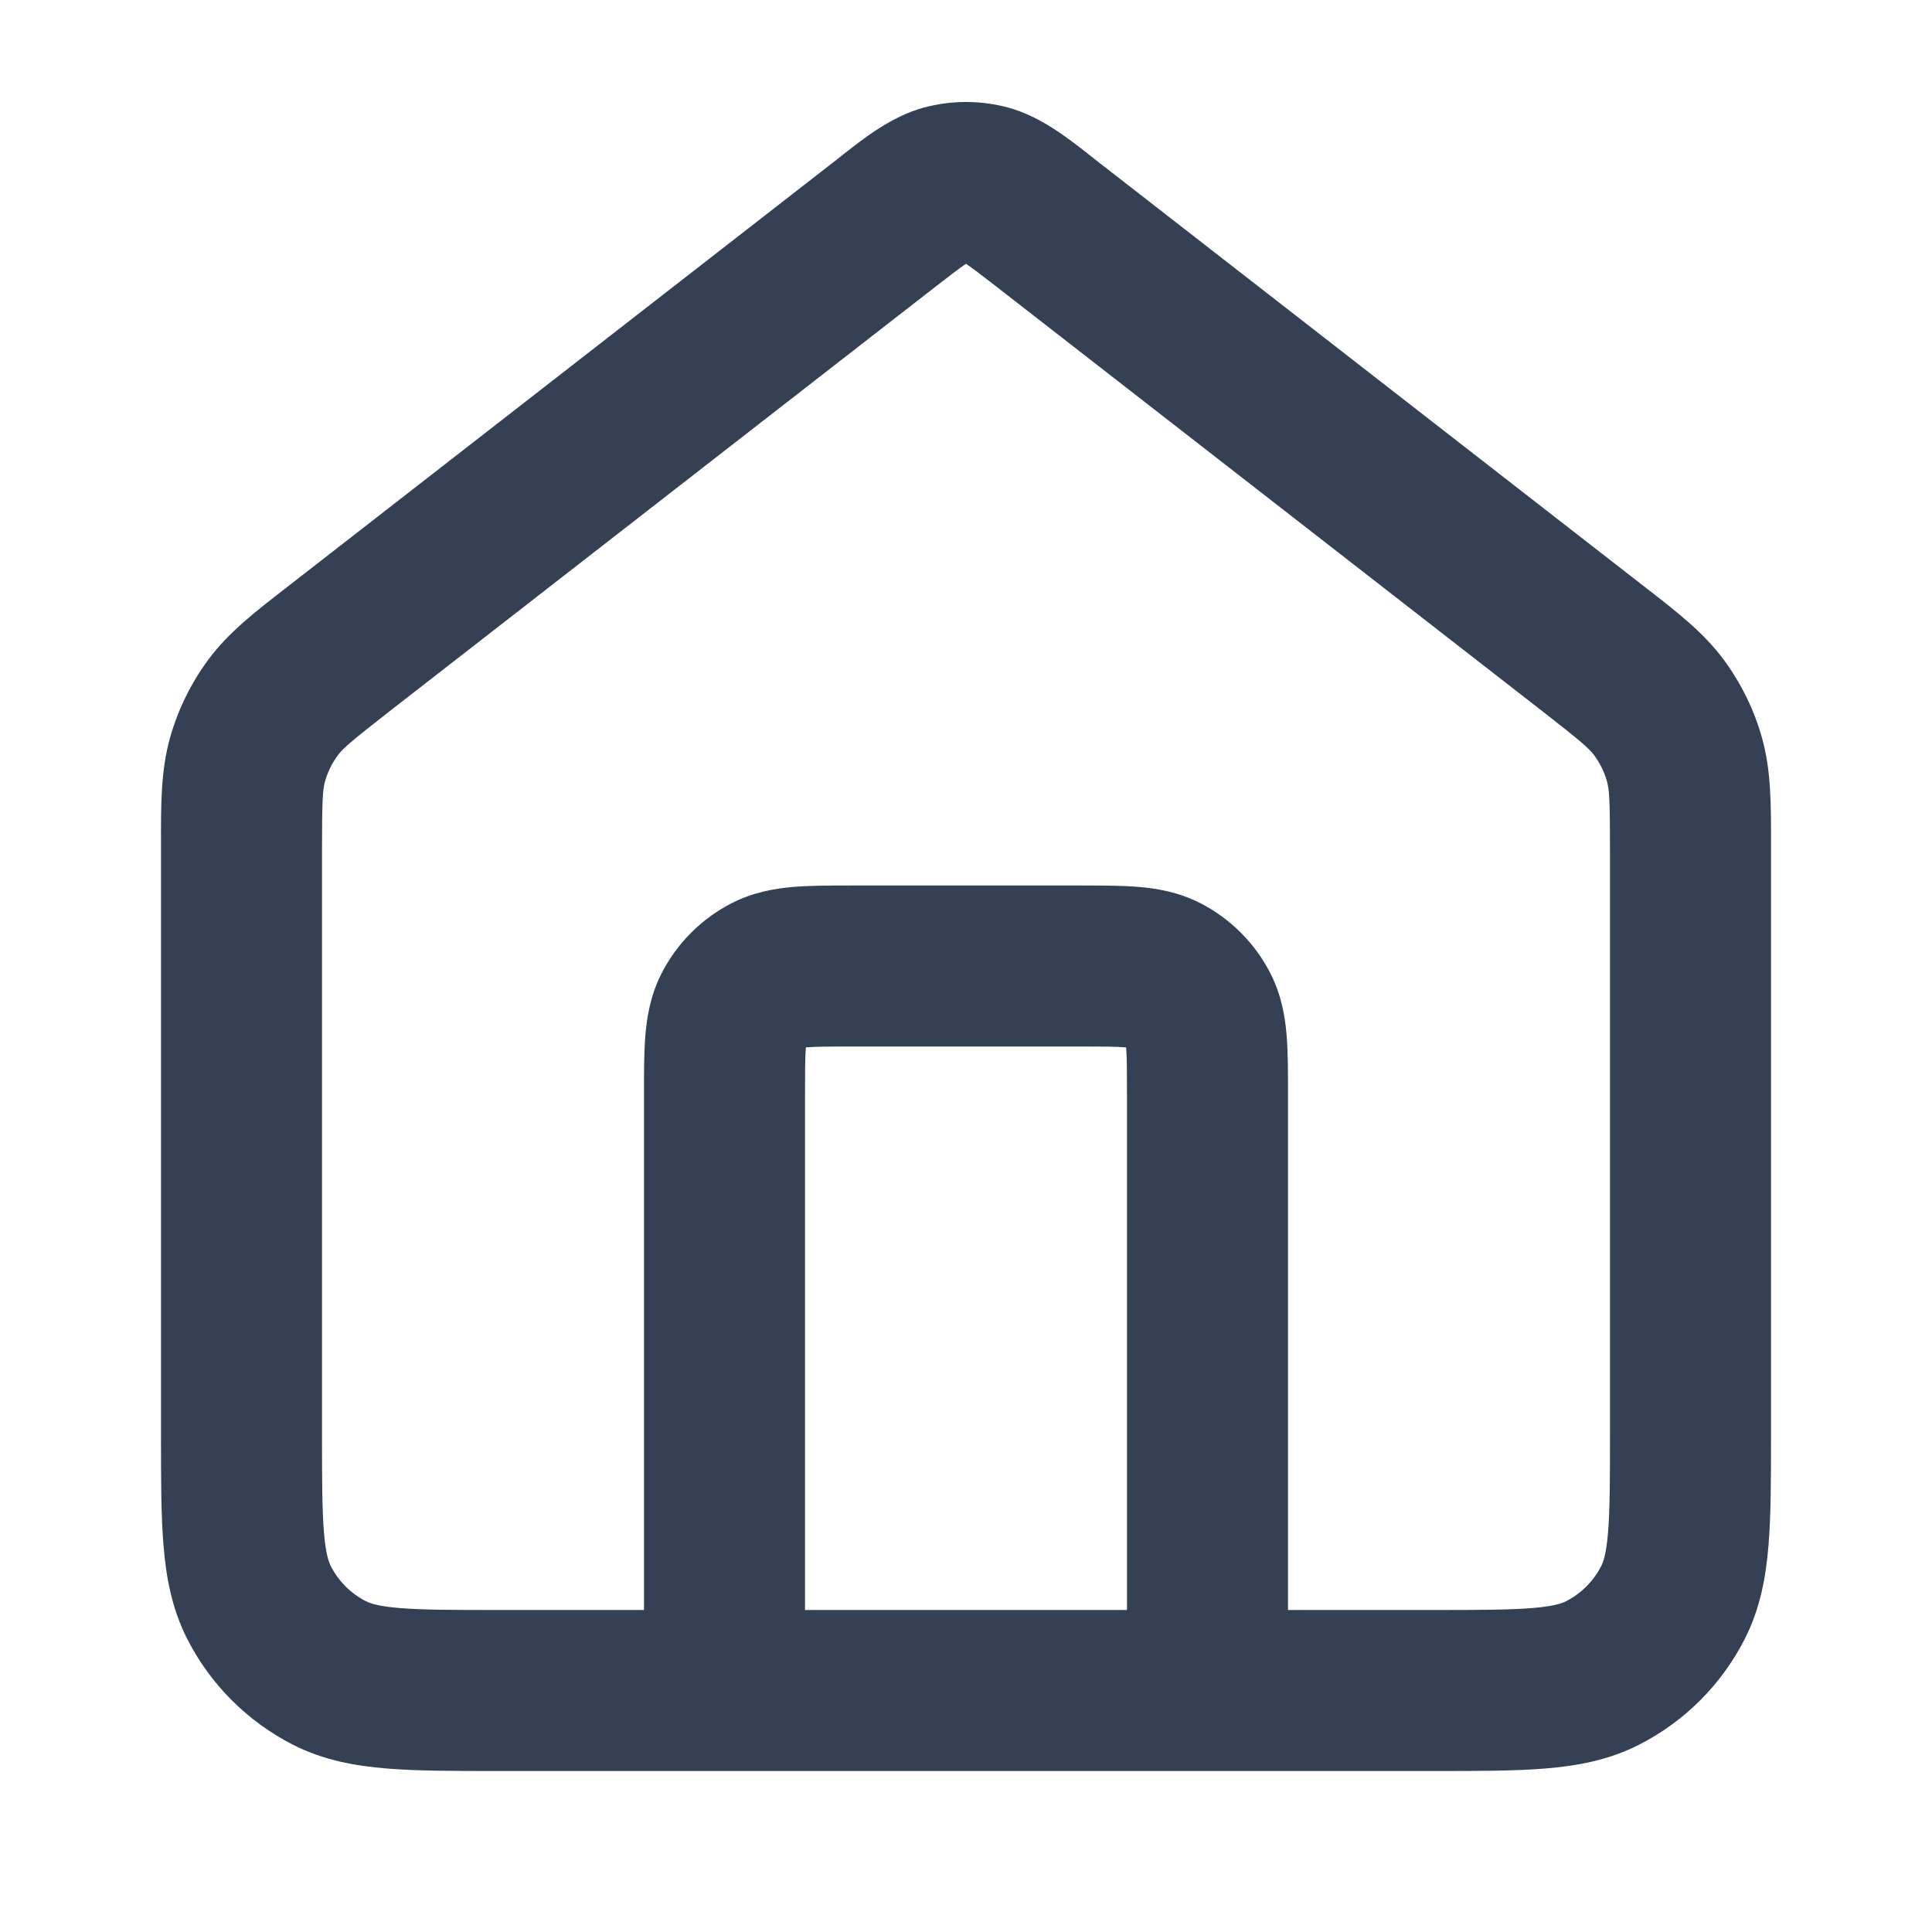<svg width="24" height="24" viewBox="0 0 24 24" fill="none" xmlns="http://www.w3.org/2000/svg">
<path fill-rule="evenodd" clip-rule="evenodd" d="M11.477 1.336C11.82 1.244 12.18 1.244 12.523 1.336C12.92 1.444 13.255 1.707 13.522 1.916C13.547 1.936 13.572 1.956 13.596 1.975L20.379 7.25C20.405 7.27 20.431 7.29 20.456 7.31C20.833 7.602 21.165 7.86 21.412 8.194C21.629 8.488 21.791 8.818 21.889 9.169C22.001 9.57 22.001 9.99 22 10.467C22 10.499 22 10.532 22 10.565V17.839C22 18.366 22 18.82 21.969 19.195C21.937 19.59 21.866 19.984 21.673 20.362C21.385 20.926 20.927 21.385 20.362 21.673C19.984 21.866 19.59 21.937 19.195 21.969C18.82 22 18.366 22 17.839 22H6.161C5.634 22 5.18 22 4.805 21.969C4.41 21.937 4.016 21.866 3.638 21.673C3.074 21.385 2.615 20.926 2.327 20.362C2.134 19.984 2.063 19.59 2.031 19.195C2 18.82 2 18.366 2 17.838L2 10.565C2 10.532 2 10.499 2 10.467C1.999 9.99 1.999 9.57 2.111 9.169C2.209 8.818 2.371 8.488 2.588 8.194C2.835 7.86 3.167 7.602 3.544 7.31C3.569 7.29 3.595 7.27 3.621 7.25L10.404 1.975C10.428 1.956 10.453 1.936 10.478 1.916C10.745 1.707 11.08 1.444 11.477 1.336ZM10 20H14V13.6C14 13.303 13.999 13.141 13.99 13.025C13.989 13.02 13.989 13.016 13.989 13.011C13.984 13.011 13.98 13.011 13.975 13.01C13.859 13.001 13.697 13 13.4 13H10.6C10.303 13 10.141 13.001 10.025 13.01C10.02 13.011 10.016 13.011 10.011 13.011C10.011 13.016 10.011 13.02 10.01 13.025C10.001 13.141 10 13.303 10 13.6V20ZM16 20L16 13.568C16 13.316 16 13.07 15.983 12.862C15.964 12.633 15.92 12.363 15.782 12.092C15.59 11.716 15.284 11.41 14.908 11.218C14.637 11.08 14.367 11.036 14.138 11.017C13.93 11 13.684 11 13.432 11H10.568C10.316 11 10.07 11 9.862 11.017C9.633 11.036 9.363 11.08 9.092 11.218C8.716 11.41 8.41 11.716 8.218 12.092C8.08 12.363 8.036 12.633 8.017 12.862C8 13.07 8 13.316 8 13.568L8 20H6.2C5.623 20 5.251 19.999 4.968 19.976C4.696 19.954 4.595 19.916 4.546 19.891C4.358 19.795 4.205 19.642 4.109 19.454C4.084 19.404 4.046 19.304 4.024 19.032C4.001 18.749 4 18.377 4 17.8V10.565C4 9.934 4.009 9.81 4.037 9.709C4.07 9.591 4.124 9.481 4.196 9.383C4.259 9.299 4.351 9.216 4.849 8.828L11.632 3.553C11.819 3.408 11.918 3.332 11.993 3.282C11.995 3.28 11.998 3.278 12 3.277C12.002 3.278 12.005 3.28 12.007 3.282C12.082 3.332 12.181 3.408 12.368 3.553L19.151 8.828C19.649 9.216 19.741 9.299 19.804 9.383C19.876 9.481 19.93 9.591 19.963 9.709C19.991 9.81 20 9.934 20 10.565V17.8C20 18.377 19.999 18.749 19.976 19.032C19.954 19.304 19.916 19.404 19.891 19.454C19.795 19.642 19.642 19.795 19.454 19.891C19.405 19.916 19.304 19.954 19.032 19.976C18.749 19.999 18.377 20 17.8 20H16Z" fill="#344054"/>
</svg>
